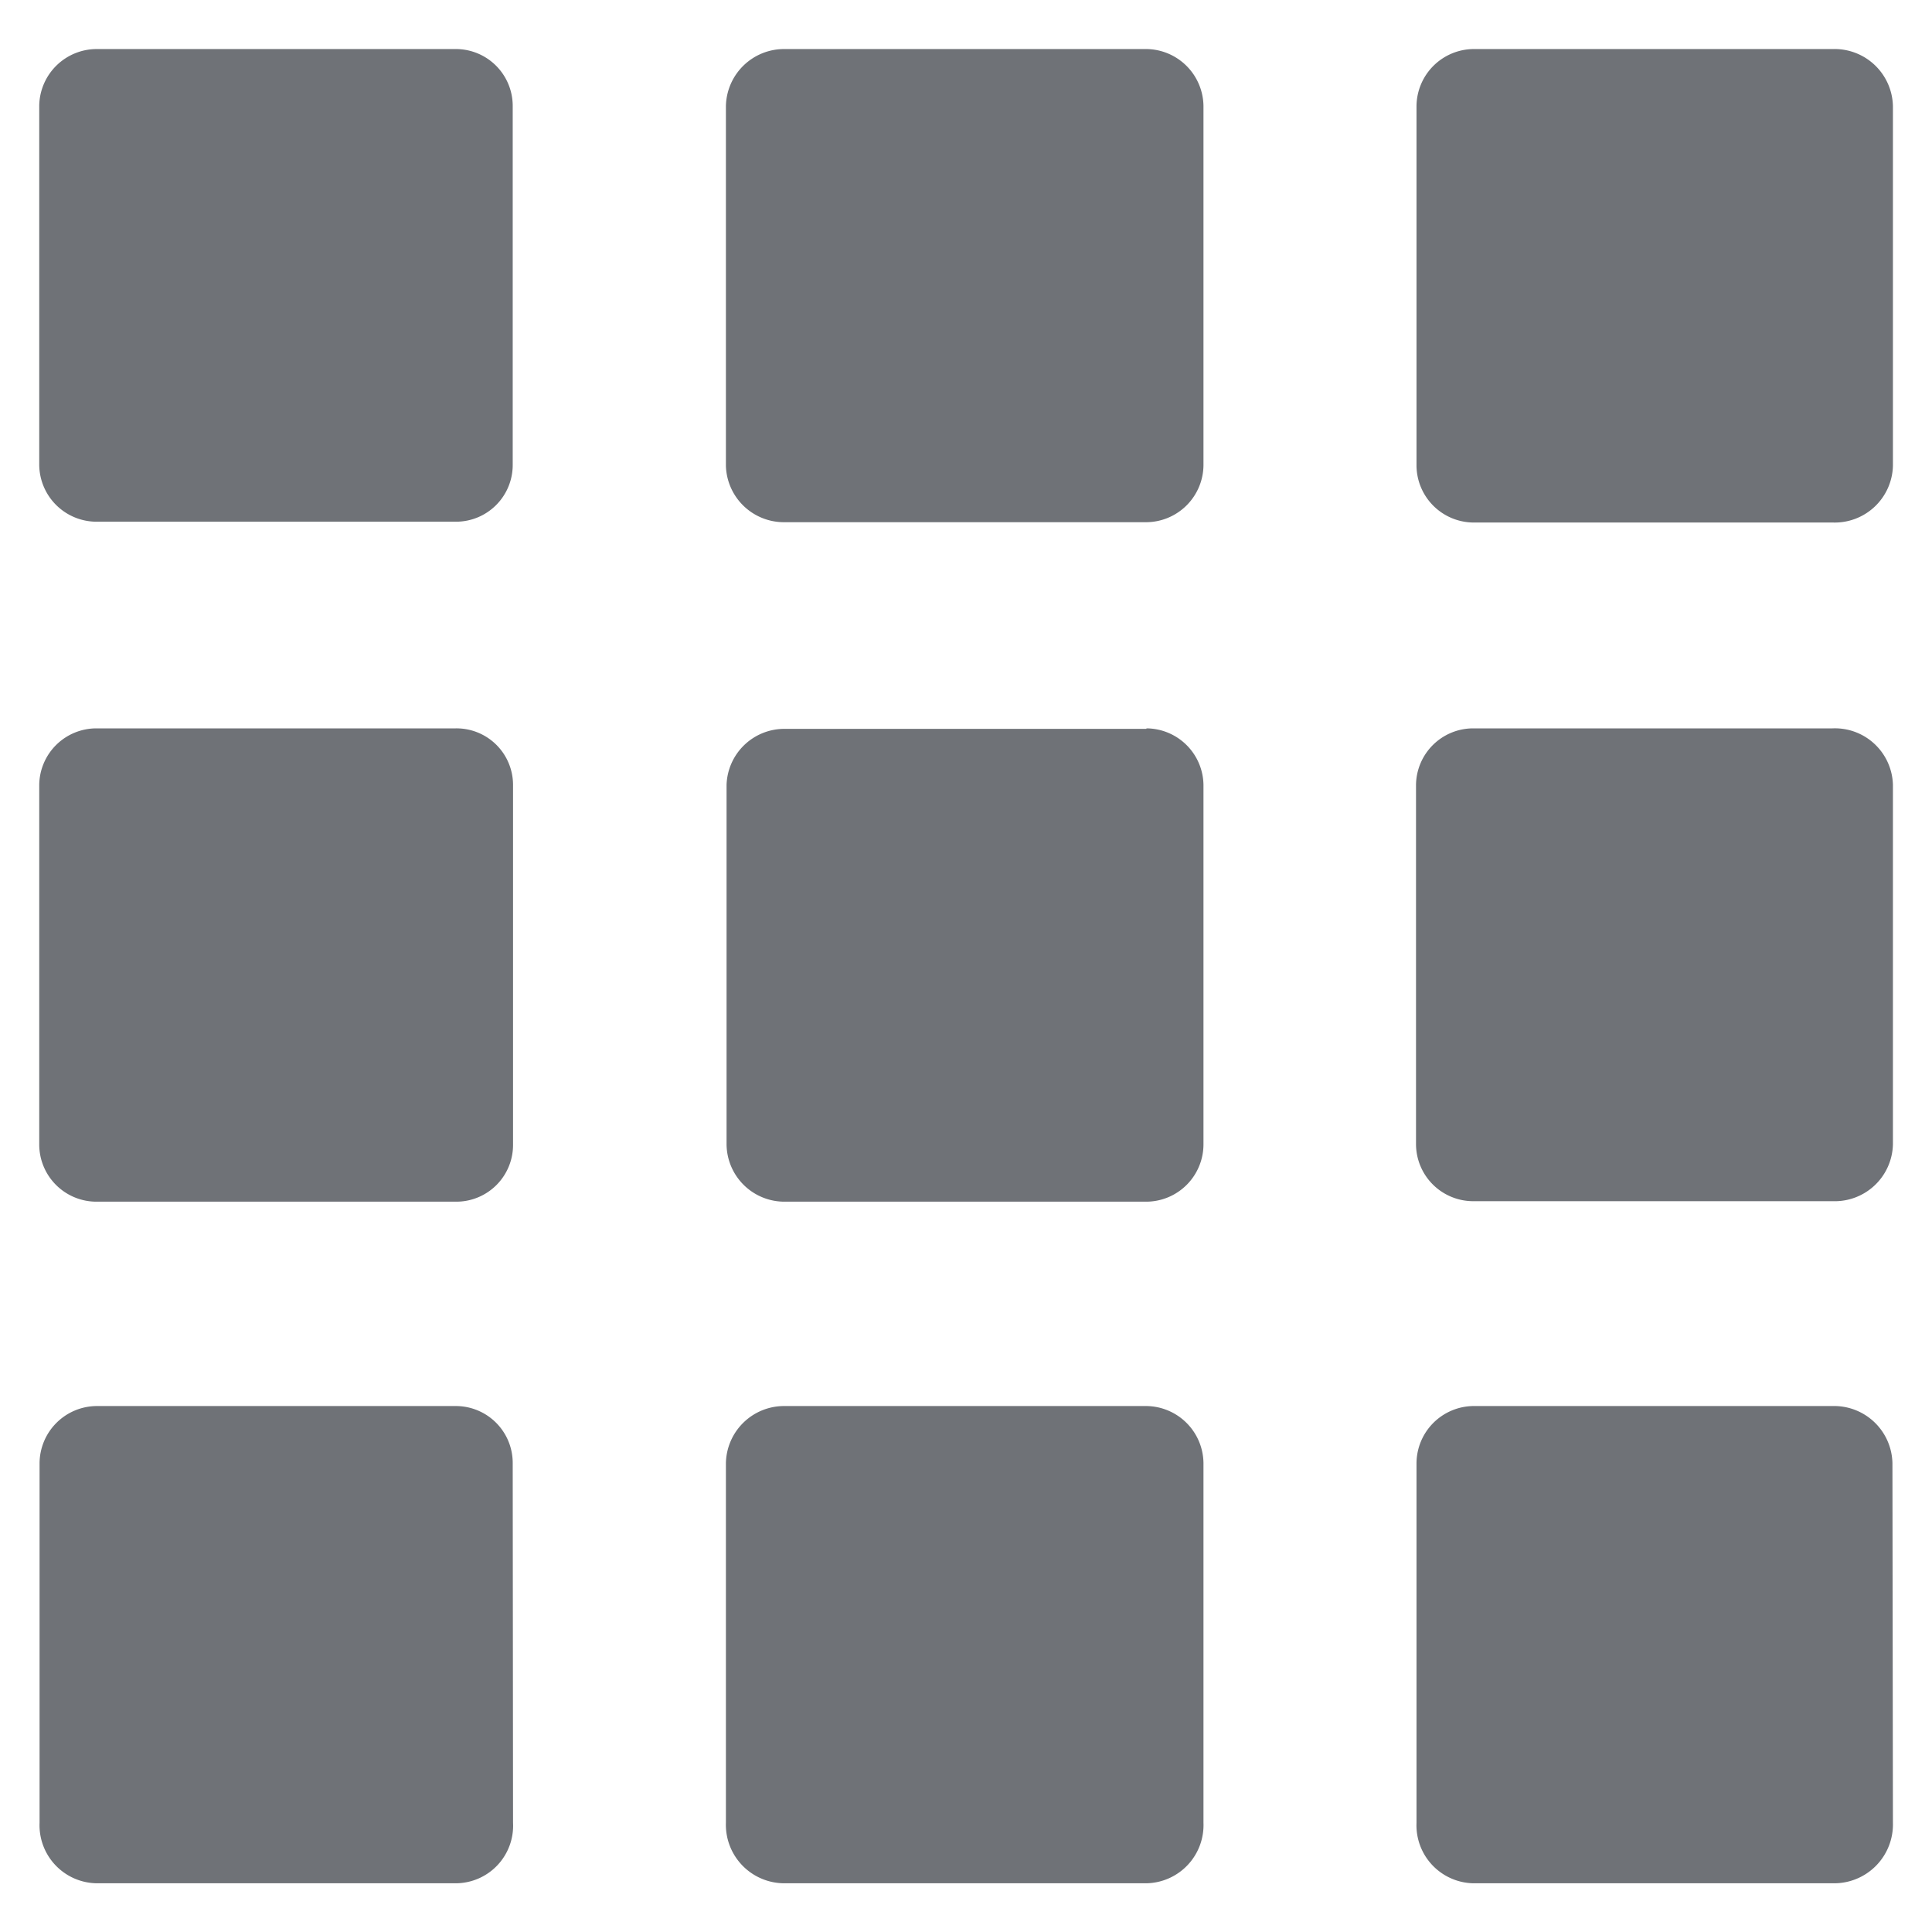 <svg id="_5" data-name="5" xmlns="http://www.w3.org/2000/svg" viewBox="0 0 118.17 118.17"><defs><style>.cls-1{fill:#6f7277;fill-rule:evenodd;}</style></defs><path class="cls-1" d="M31.38,70A3.47,3.47,0,0,1,27.9,73.5h-22A3.5,3.5,0,0,1,2.4,70V48a3.5,3.5,0,0,1,3.48-3.45h22A3.46,3.46,0,0,1,31.38,48Zm0,41.49a3.52,3.52,0,0,1-3.48,3.7h-22a3.55,3.55,0,0,1-3.48-3.7v-22A3.52,3.52,0,0,1,5.88,86h22a3.48,3.48,0,0,1,3.48,3.49Zm84.4,0a3.6,3.6,0,0,1-3.67,3.7h-22a3.55,3.55,0,0,1-3.47-3.7v-22A3.52,3.52,0,0,1,90.08,86h22a3.57,3.57,0,0,1,3.67,3.49ZM70.13,3H48a3.56,3.56,0,0,0-3.6,3.49v22A3.55,3.55,0,0,0,48,31.94H70.13a3.52,3.52,0,0,0,3.48-3.47v-22A3.53,3.53,0,0,0,70.13,3ZM27.9,3h-22A3.52,3.52,0,0,0,2.4,6.44v22a3.51,3.51,0,0,0,3.48,3.47h22a3.47,3.47,0,0,0,3.48-3.47v-22A3.48,3.48,0,0,0,27.9,3Zm84.21,0h-22a3.52,3.52,0,0,0-3.47,3.49v22a3.51,3.51,0,0,0,3.47,3.47h22a3.56,3.56,0,0,0,3.67-3.47v-22A3.57,3.57,0,0,0,112.11,3Zm-42,41.58H48A3.54,3.54,0,0,0,44.44,48V70A3.54,3.54,0,0,0,48,73.5H70.13A3.51,3.51,0,0,0,73.61,70V48a3.51,3.51,0,0,0-3.48-3.45ZM115.78,70a3.56,3.56,0,0,1-3.67,3.47h-22A3.5,3.5,0,0,1,86.61,70V48a3.5,3.5,0,0,1,3.47-3.45h22A3.55,3.55,0,0,1,115.78,48ZM70.13,86H48a3.56,3.56,0,0,0-3.6,3.49v22a3.58,3.58,0,0,0,3.6,3.7H70.13a3.56,3.56,0,0,0,3.48-3.7v-22A3.53,3.53,0,0,0,70.13,86Z"/></svg>